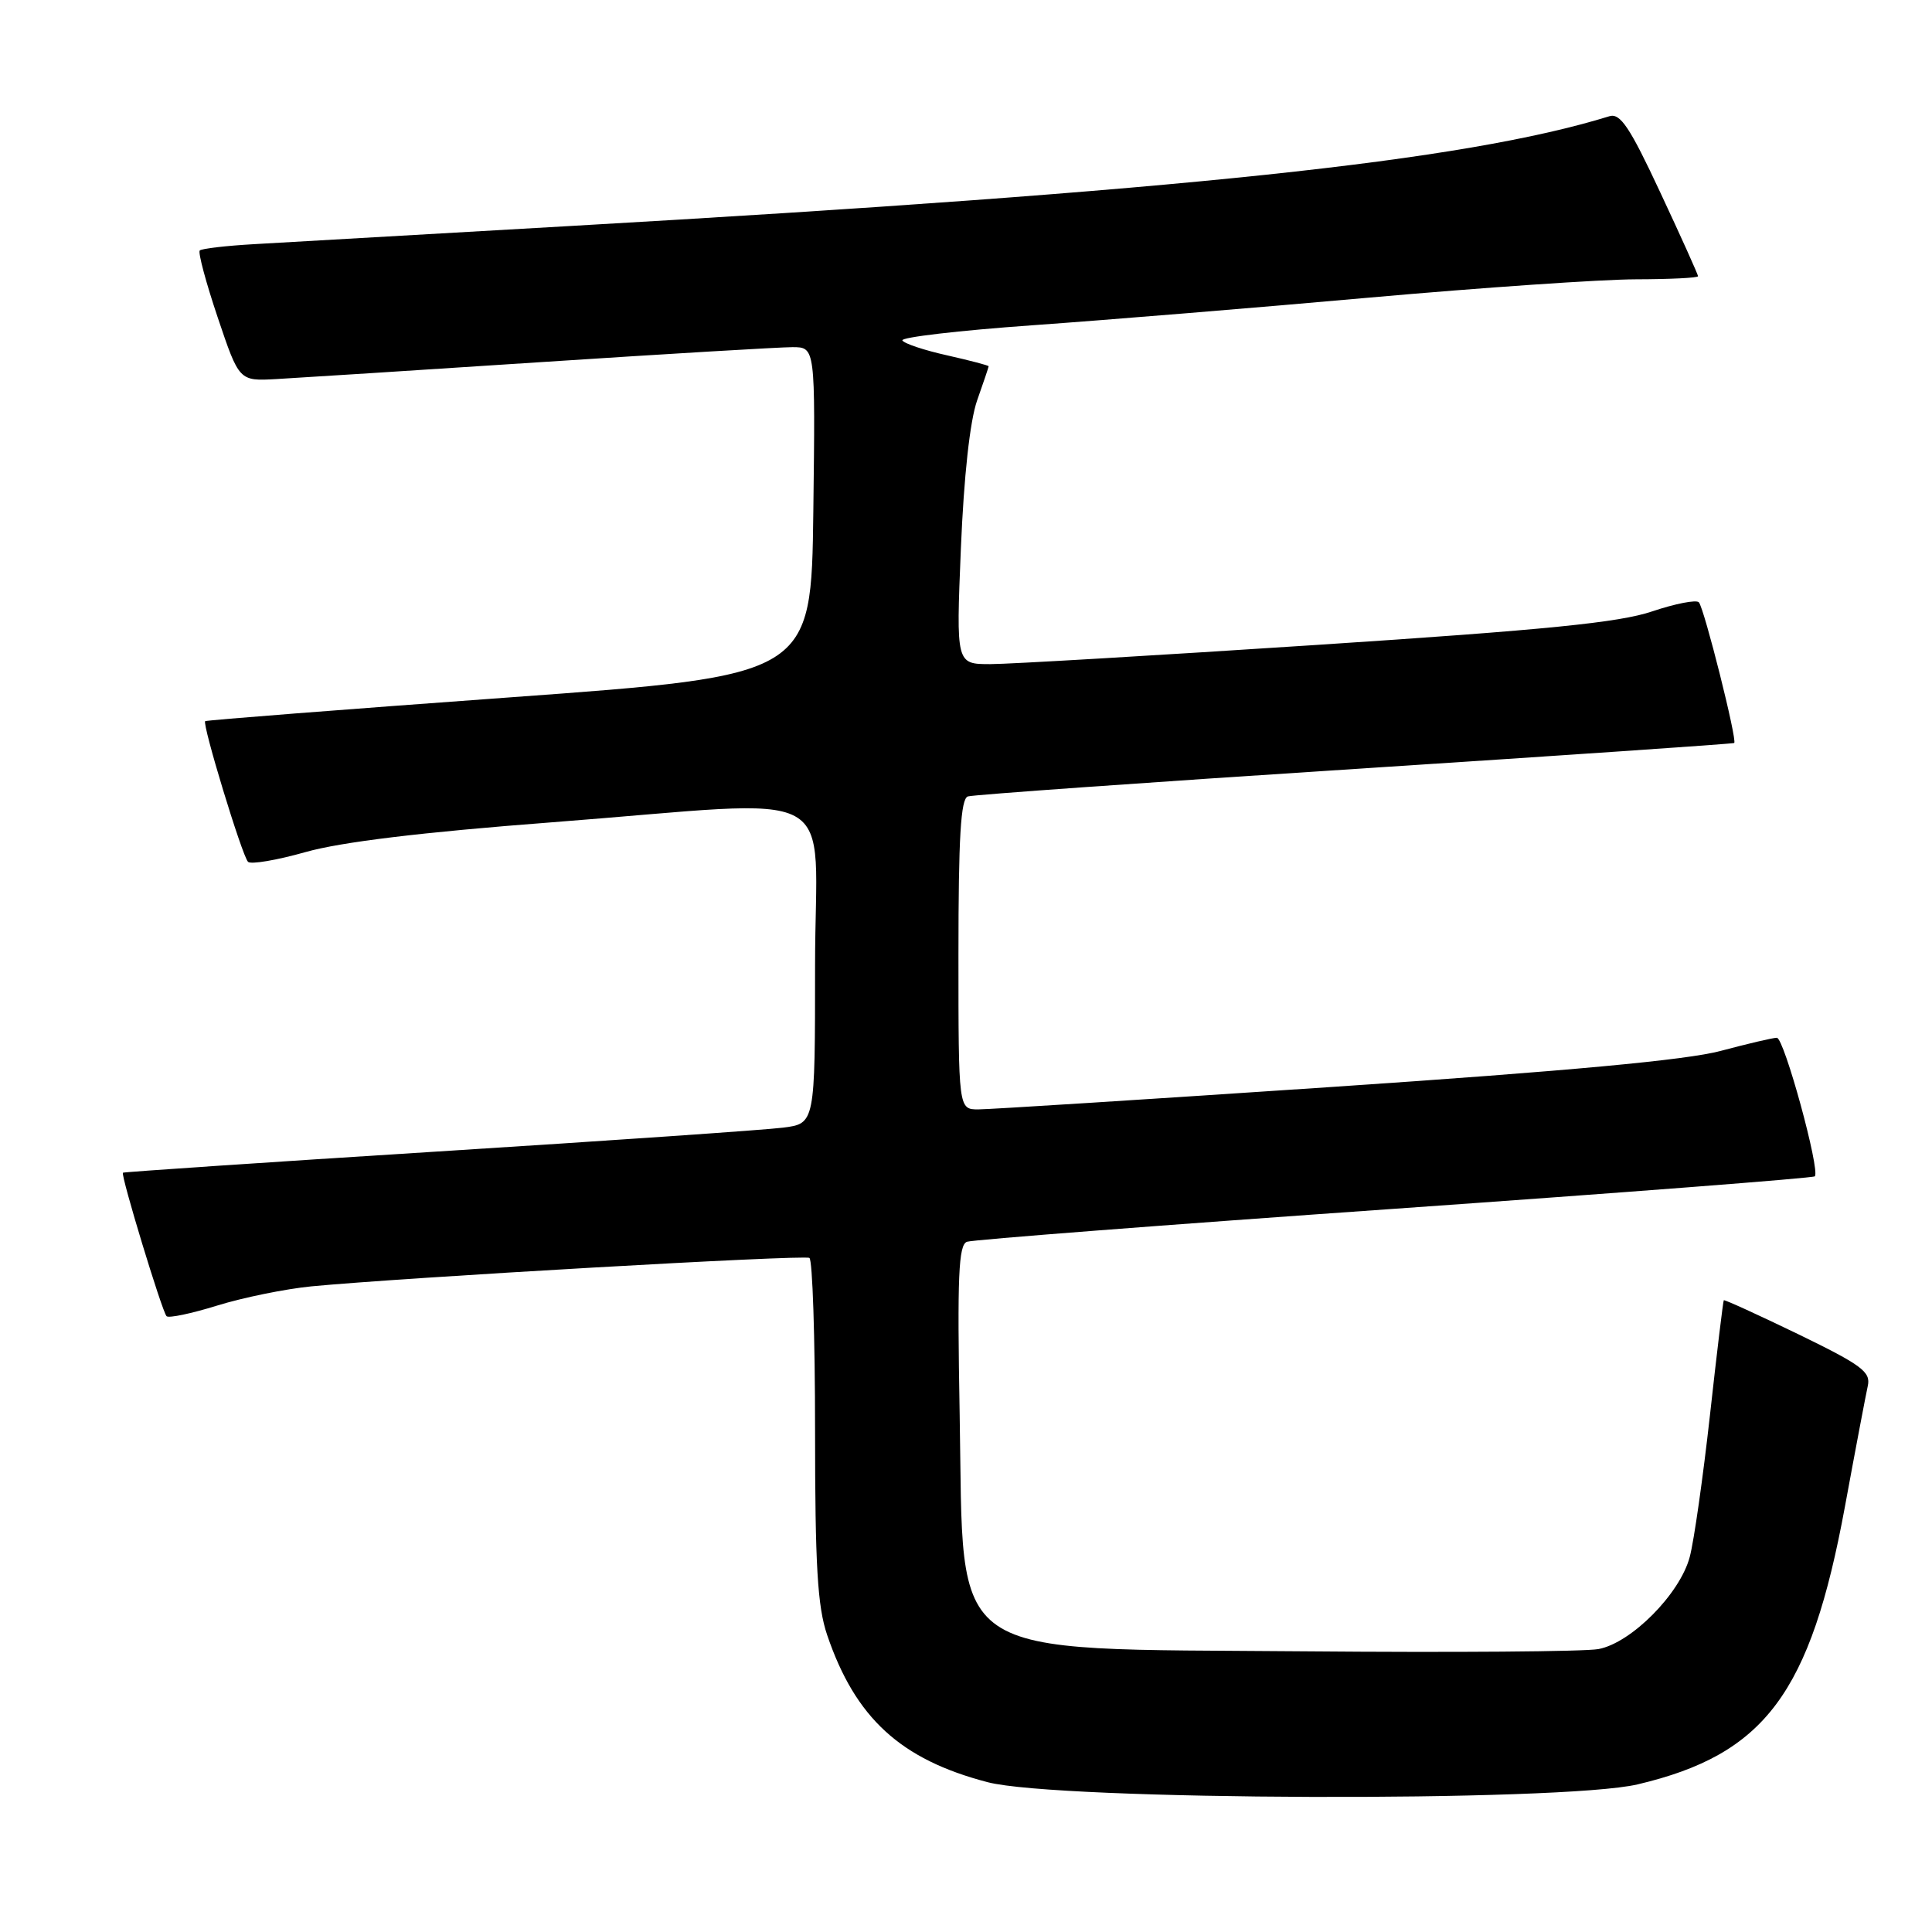 <?xml version="1.0" encoding="UTF-8" standalone="no"?>
<!DOCTYPE svg PUBLIC "-//W3C//DTD SVG 1.1//EN" "http://www.w3.org/Graphics/SVG/1.1/DTD/svg11.dtd" >
<svg xmlns="http://www.w3.org/2000/svg" xmlns:xlink="http://www.w3.org/1999/xlink" version="1.1" viewBox="0 0 256 256">
 <g >
 <path fill="currentColor"
d=" M 216.99 236.44 C 233.87 232.46 239.90 224.38 244.46 199.65 C 245.86 192.03 247.23 184.83 247.49 183.65 C 247.91 181.78 246.71 180.89 238.28 176.79 C 232.94 174.21 228.50 172.18 228.41 172.29 C 228.32 172.41 227.49 179.25 226.58 187.50 C 225.66 195.75 224.46 204.21 223.90 206.30 C 222.61 211.19 216.16 217.69 211.81 218.51 C 209.99 218.85 192.53 218.98 173.00 218.81 C 124.54 218.39 127.76 220.59 127.16 187.36 C 126.83 169.10 127.01 164.94 128.13 164.54 C 128.88 164.27 154.37 162.30 184.77 160.17 C 215.18 158.03 240.24 156.10 240.47 155.87 C 241.22 155.11 236.40 137.50 235.44 137.51 C 234.92 137.51 231.57 138.30 228.00 139.25 C 223.51 140.46 207.73 141.92 176.89 144.00 C 152.35 145.65 131.09 147.00 129.64 147.00 C 127.00 147.00 127.00 147.00 127.00 126.47 C 127.00 110.93 127.30 105.84 128.25 105.53 C 128.94 105.31 152.00 103.67 179.50 101.89 C 207.00 100.11 229.63 98.56 229.79 98.45 C 230.23 98.15 225.82 80.61 225.11 79.81 C 224.78 79.44 221.99 79.98 218.93 81.01 C 214.57 82.49 204.92 83.46 174.56 85.45 C 153.21 86.85 133.71 88.00 131.22 88.00 C 126.69 88.00 126.69 88.00 127.32 72.70 C 127.72 63.08 128.52 55.79 129.47 53.07 C 130.31 50.69 131.00 48.65 131.00 48.53 C 131.00 48.42 128.53 47.77 125.52 47.09 C 122.50 46.42 119.82 45.53 119.57 45.11 C 119.31 44.70 127.07 43.79 136.80 43.10 C 146.54 42.41 166.65 40.76 181.50 39.43 C 196.35 38.11 212.21 37.02 216.75 37.01 C 221.29 37.00 225.00 36.82 225.00 36.60 C 225.00 36.39 222.76 31.40 220.01 25.53 C 215.97 16.87 214.70 14.96 213.26 15.40 C 193.96 21.37 156.72 25.30 75.50 29.95 C 56.25 31.05 37.45 32.13 33.71 32.35 C 29.98 32.56 26.72 32.94 26.47 33.19 C 26.22 33.44 27.29 37.44 28.85 42.07 C 31.69 50.50 31.69 50.50 36.59 50.23 C 39.29 50.08 55.10 49.07 71.73 47.98 C 88.36 46.89 103.33 46.00 105.00 46.00 C 108.04 46.00 108.04 46.00 107.77 67.75 C 107.50 89.50 107.50 89.50 67.50 92.41 C 45.50 94.01 27.36 95.42 27.19 95.56 C 26.75 95.89 32.06 113.34 32.86 114.19 C 33.21 114.57 36.65 113.99 40.50 112.90 C 45.21 111.57 55.83 110.28 73.00 108.97 C 112.54 105.94 108.00 103.48 108.00 127.94 C 108.00 148.88 108.00 148.88 103.75 149.42 C 101.41 149.72 80.83 151.14 58.00 152.58 C 35.17 154.02 16.41 155.29 16.29 155.39 C 15.97 155.69 21.48 173.81 22.07 174.40 C 22.35 174.69 25.38 174.05 28.79 172.99 C 32.21 171.93 37.81 170.79 41.25 170.45 C 53.47 169.28 106.51 166.24 107.25 166.68 C 107.66 166.92 108.00 177.20 108.00 189.52 C 108.00 207.43 108.32 212.88 109.60 216.64 C 113.34 227.65 119.32 233.14 130.87 236.15 C 140.20 238.59 206.93 238.81 216.99 236.44 Z "/>
</g>
</svg>